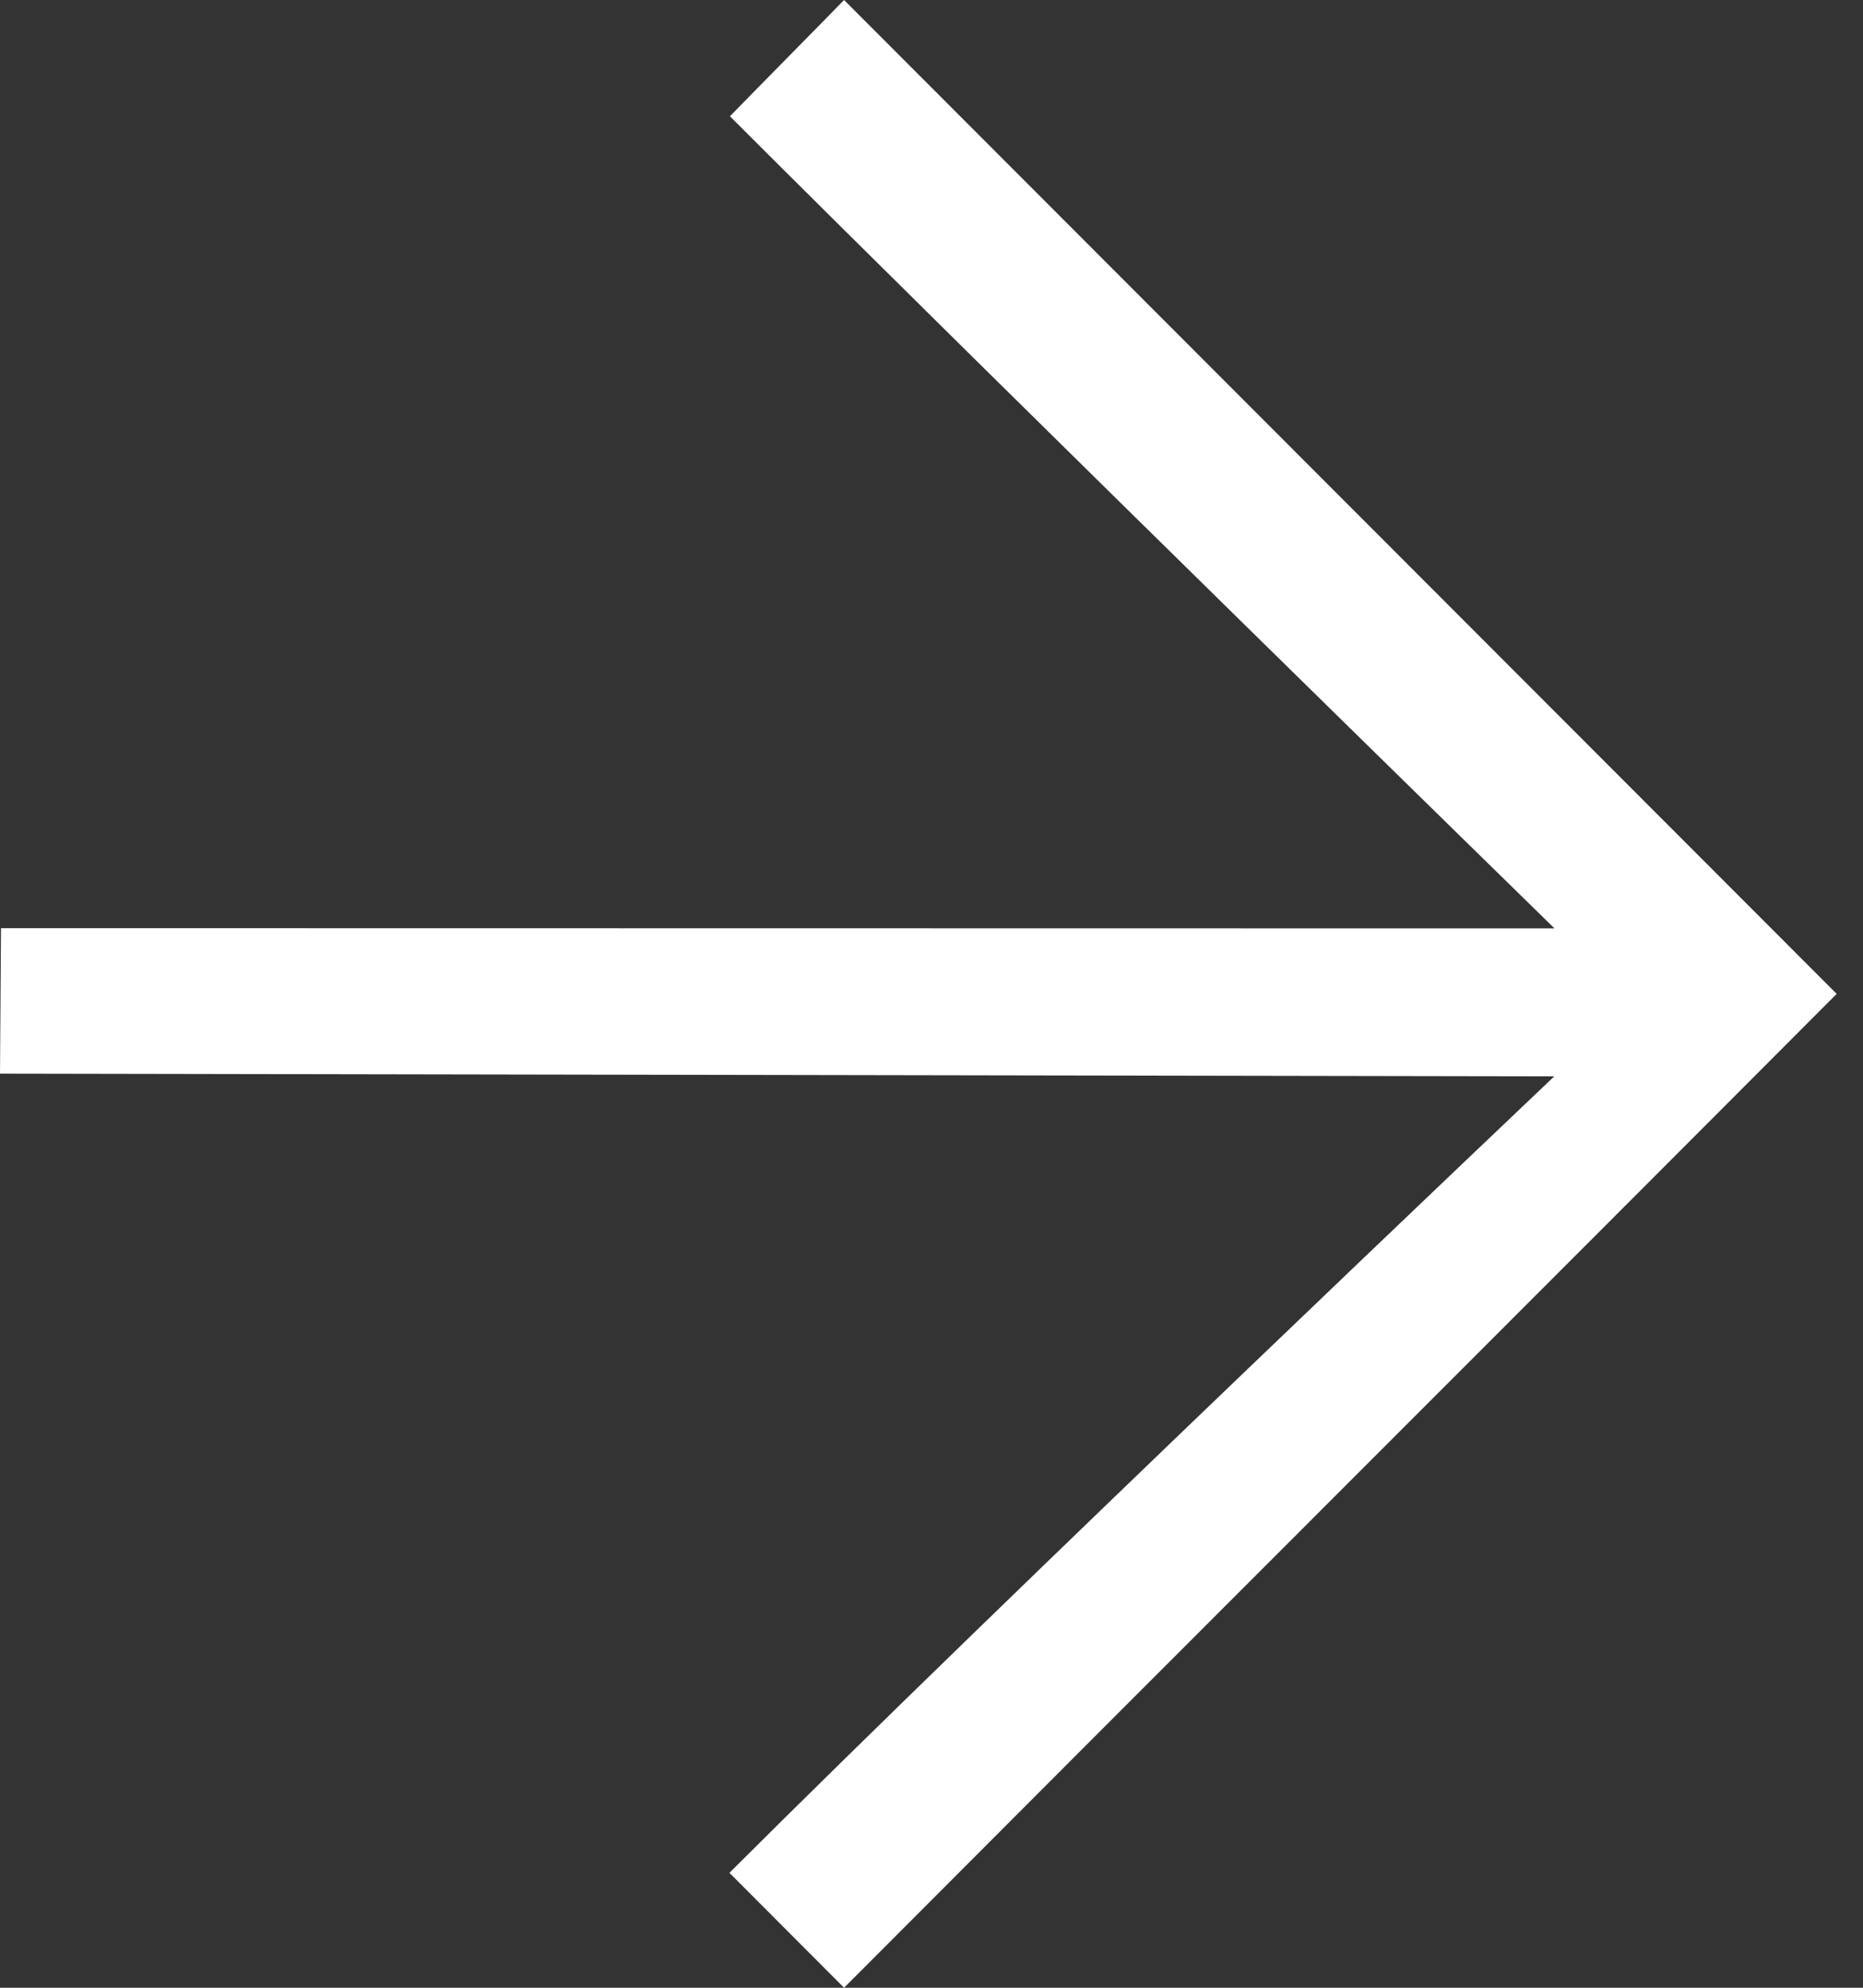 <svg width="15" height="16" viewBox="0 0 15 16" fill="none" xmlns="http://www.w3.org/2000/svg">
<rect x="0" y="0" width="15" height="16" fill="#333333" stroke="none"/>
<path d="M6.796 0C6.625 0.176 6.091 0.716 5.877 0.936C8.084 3.142 12.516 7.473 12.516 7.473L0.008 7.471L9.53674e-07 8.642L12.514 8.664C12.514 8.664 8.087 12.864 5.873 15.075C6.13 15.333 6.584 15.787 6.796 16C9.452 13.336 12.15 10.646 14.788 8C12.137 5.346 9.473 2.679 6.796 0Z" fill="white"/>
</svg>
